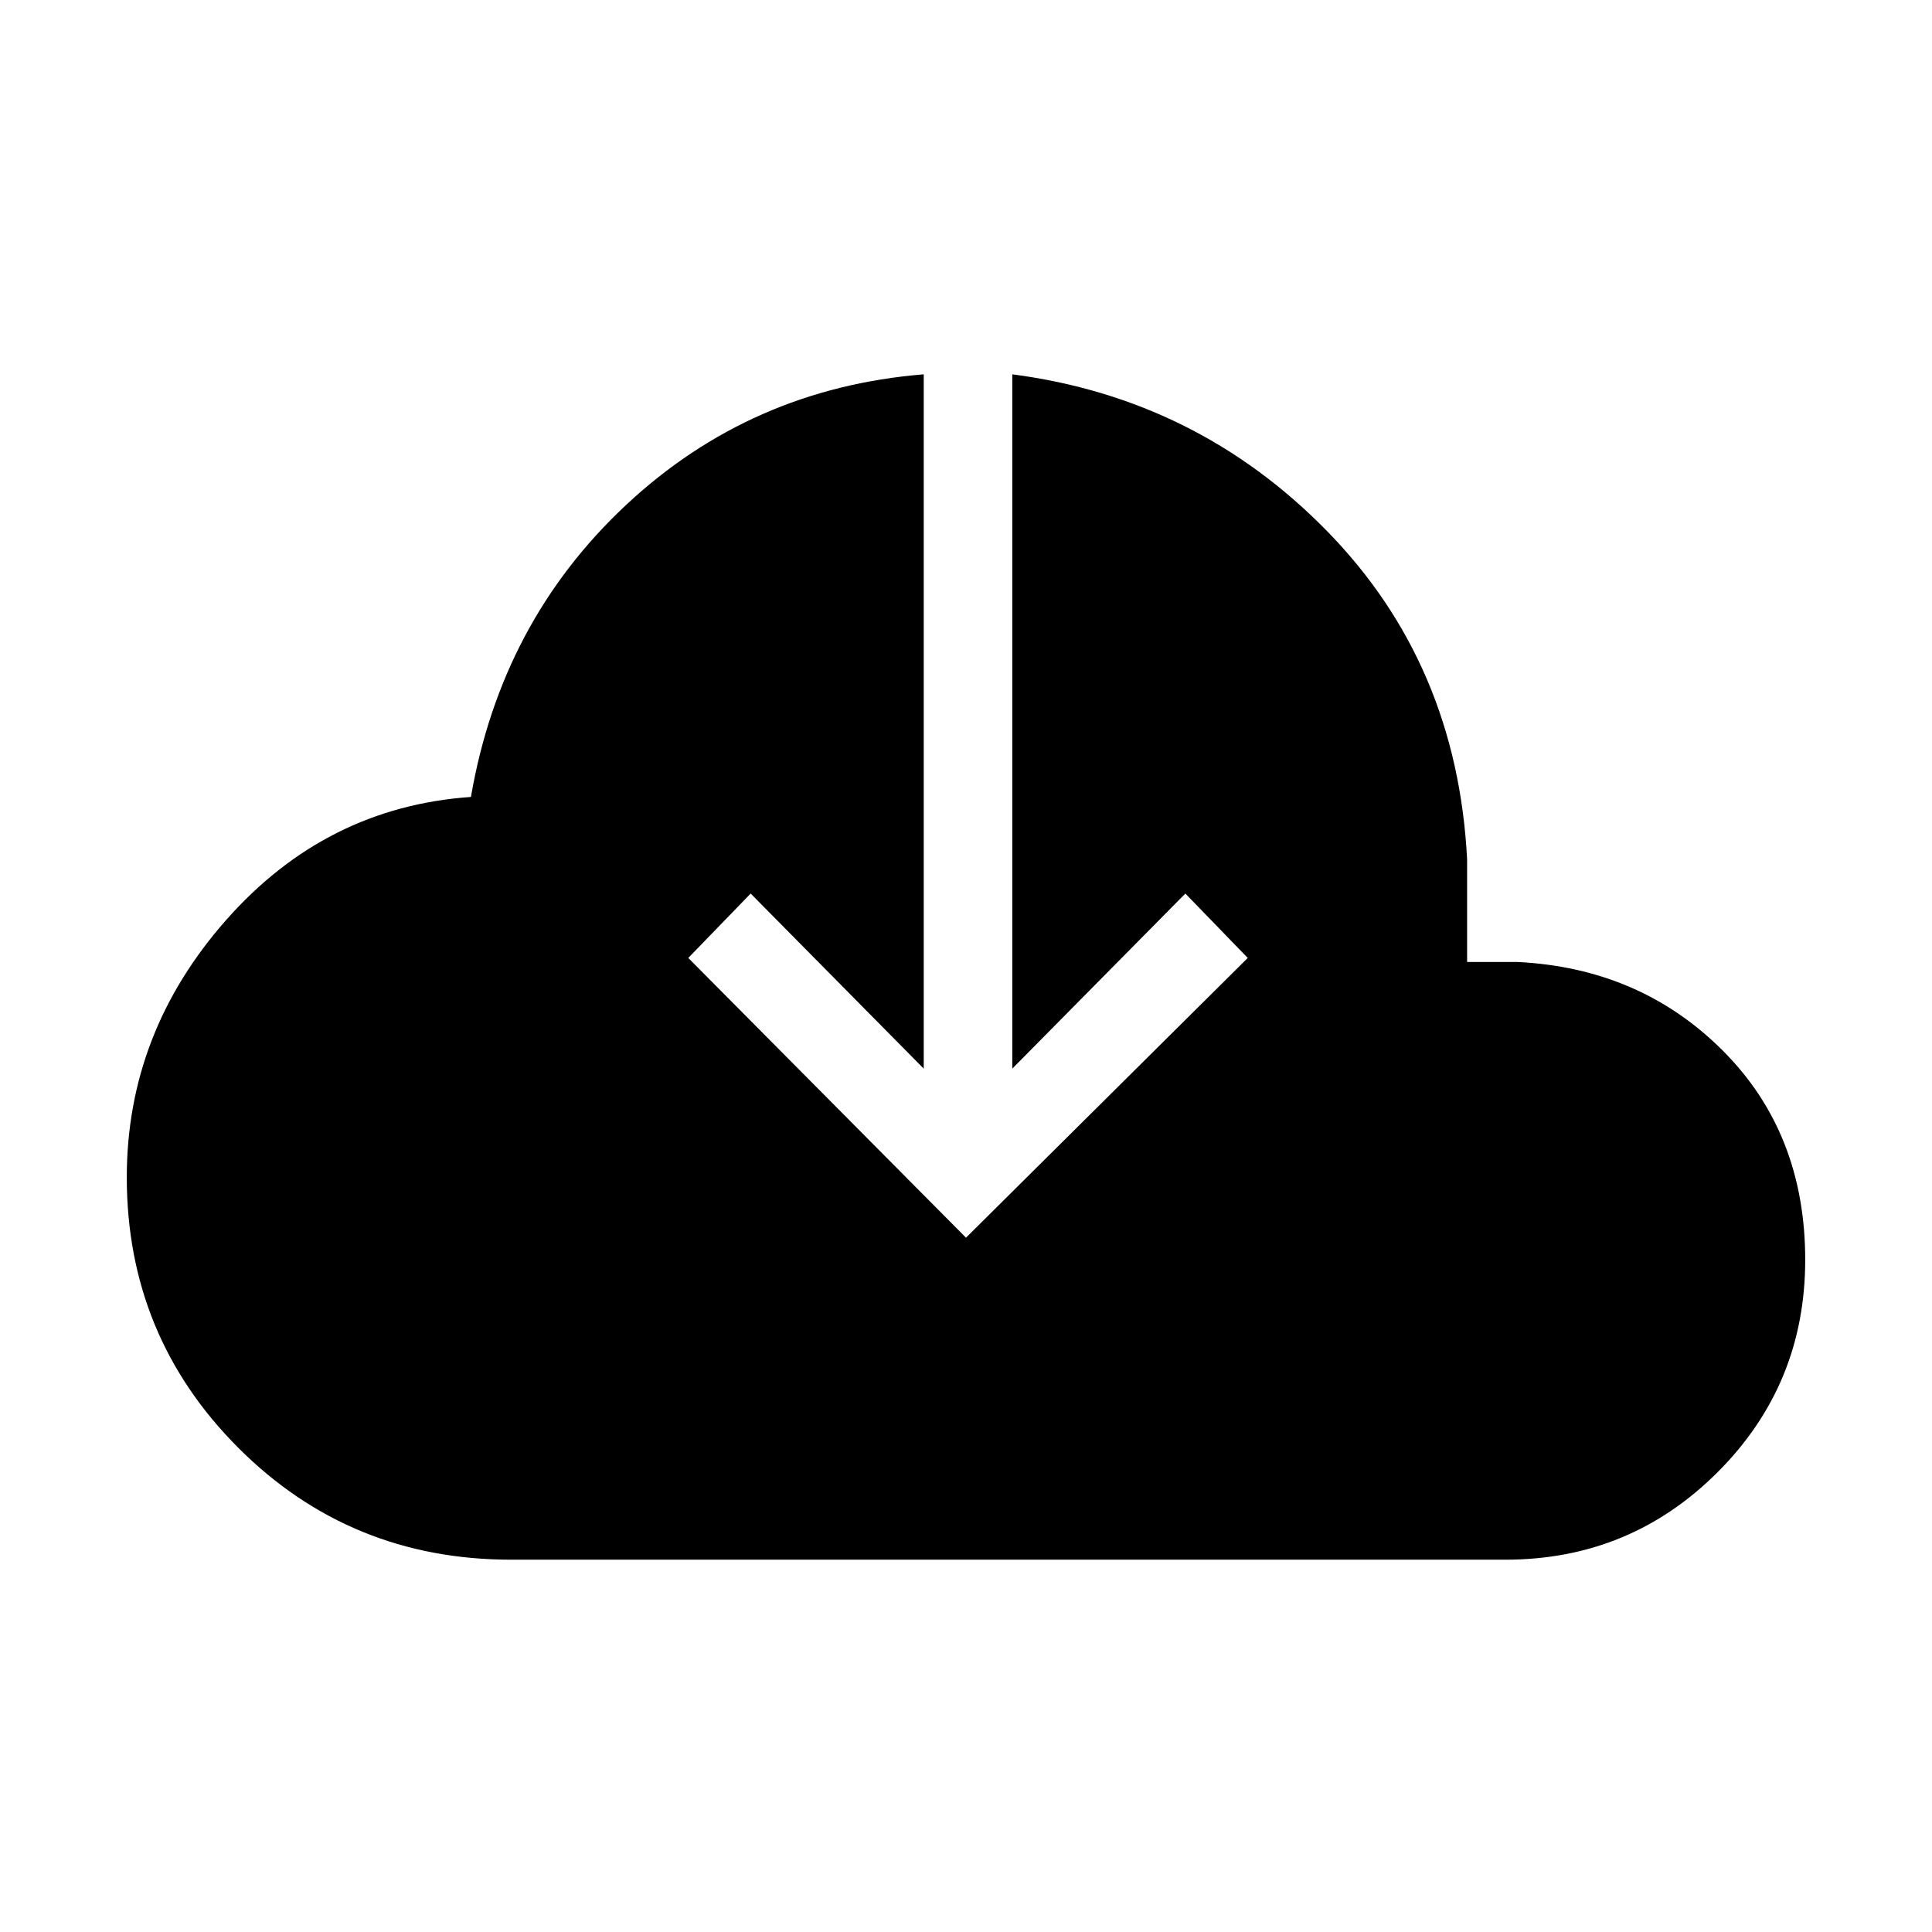 <svg xmlns="http://www.w3.org/2000/svg" height="48" width="48"><path d="M12.7 38.75q-4 0-6.775-2.775Q3.15 33.2 3.15 29.25q0-3.6 2.475-6.4Q8.1 20.05 11.7 19.8q.75-4.35 3.85-7.25 3.1-2.9 7.4-3.25v17.25l-4.3-4.35-1.55 1.6 6.9 6.95 7-6.95-1.55-1.6-4.3 4.35V9.3q4.6.6 7.825 3.9 3.225 3.3 3.475 8.15v2.55h1.25q3.05.15 5.1 2.2 2.05 2.05 2.05 5.2 0 3.1-2.175 5.275Q40.5 38.75 37.4 38.75Z"/></svg>